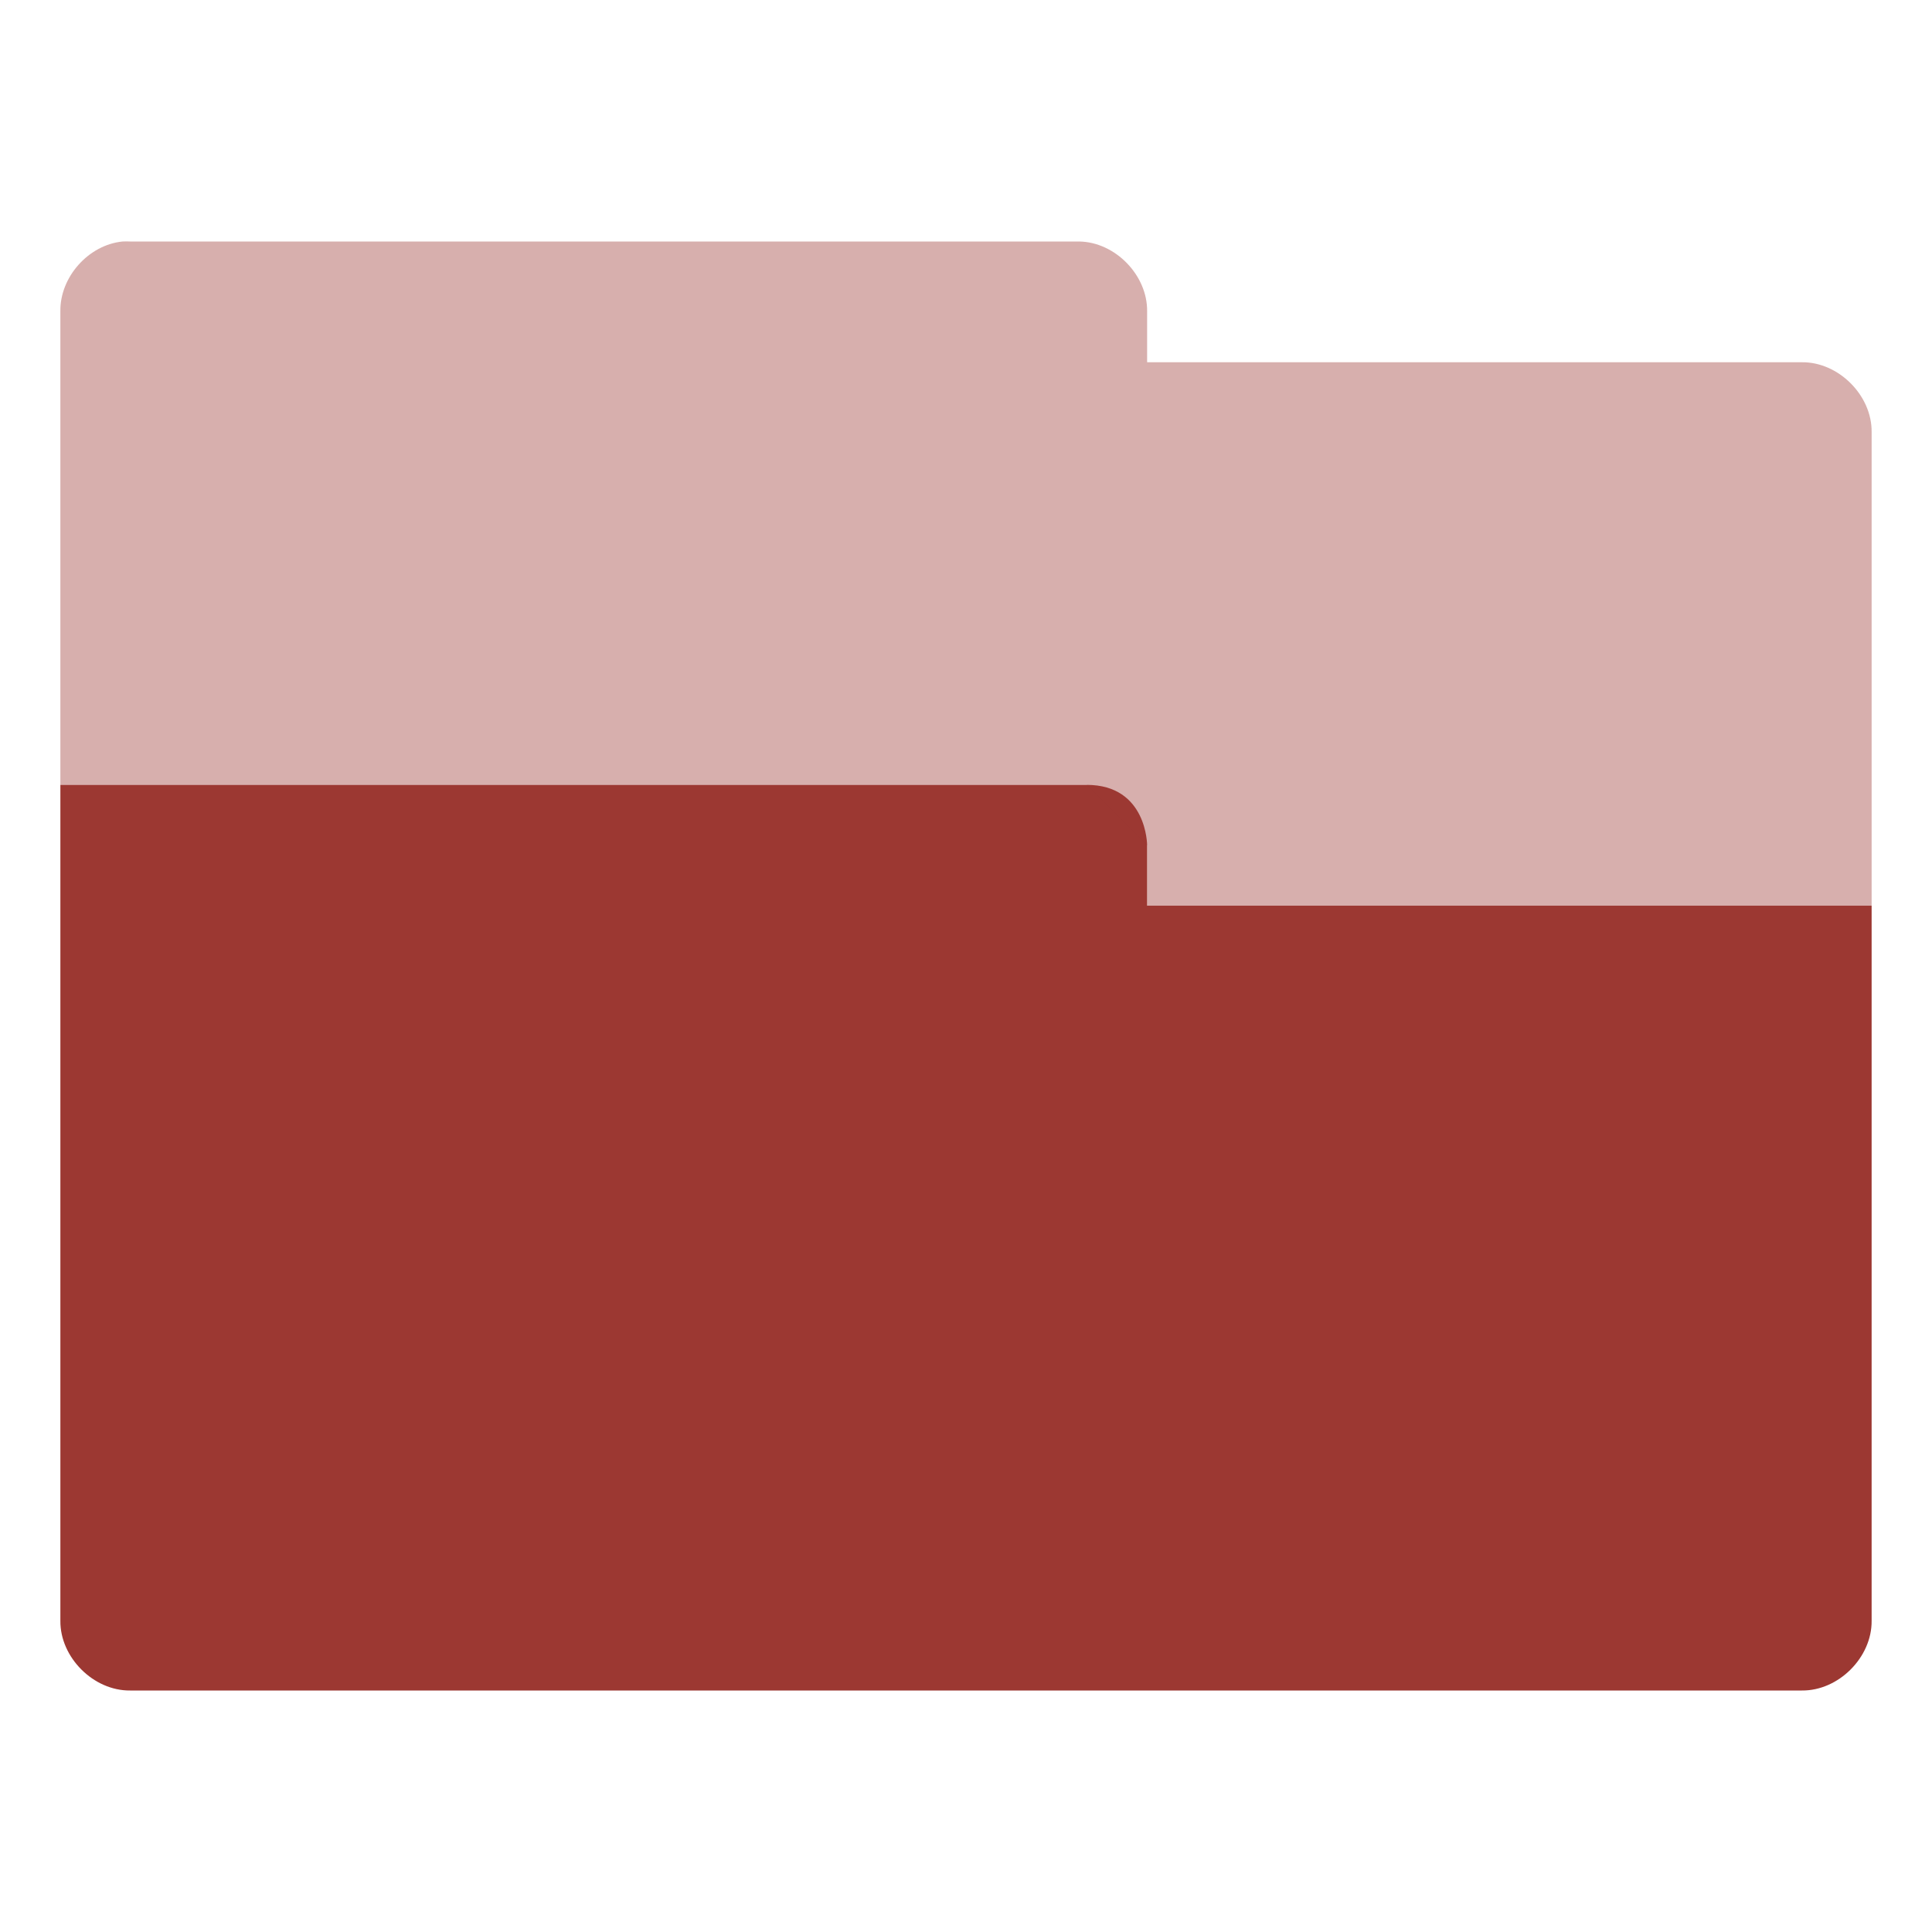 <svg xmlns="http://www.w3.org/2000/svg" viewBox="0 0 32 32">
 <path d="m 1 13 0 13.844 c -0.007 0.607 0.549 1.163 1.156 1.156 l 27.688 0 c 0.607 0.007 1.163 -0.549 1.156 -1.156 l 0 -11.844 l -2 0 -6 0 -4 0 0 -1 c 0 0 0 -1 -1 -1 l -15 0 z" style="visibility:visible;fill:#9C3832;fill-opacity:1;stroke:none;display:inline;color:#000;fill-rule:nonzero"/>
 <path d="m 1 13 2 0 15 0 1 1 0 1 10 0 0 0 2 0 0 -7.844 c 0.007 -0.607 -0.549 -1.163 -1.156 -1.156 l -10.844 0 0 -0.844 c 0.007 -0.597 -0.528 -1.147 -1.125 -1.156 l -15.719 0 c -0.042 -0.002 -0.083 -0.002 -0.125 0 -0.565 0.055 -1.04 0.589 -1.031 1.156 z" style="visibility:visible;fill:#9C3832;opacity:0.4;fill-opacity:1;stroke:none;display:inline;color:#000;fill-rule:nonzero"/>
</svg>
